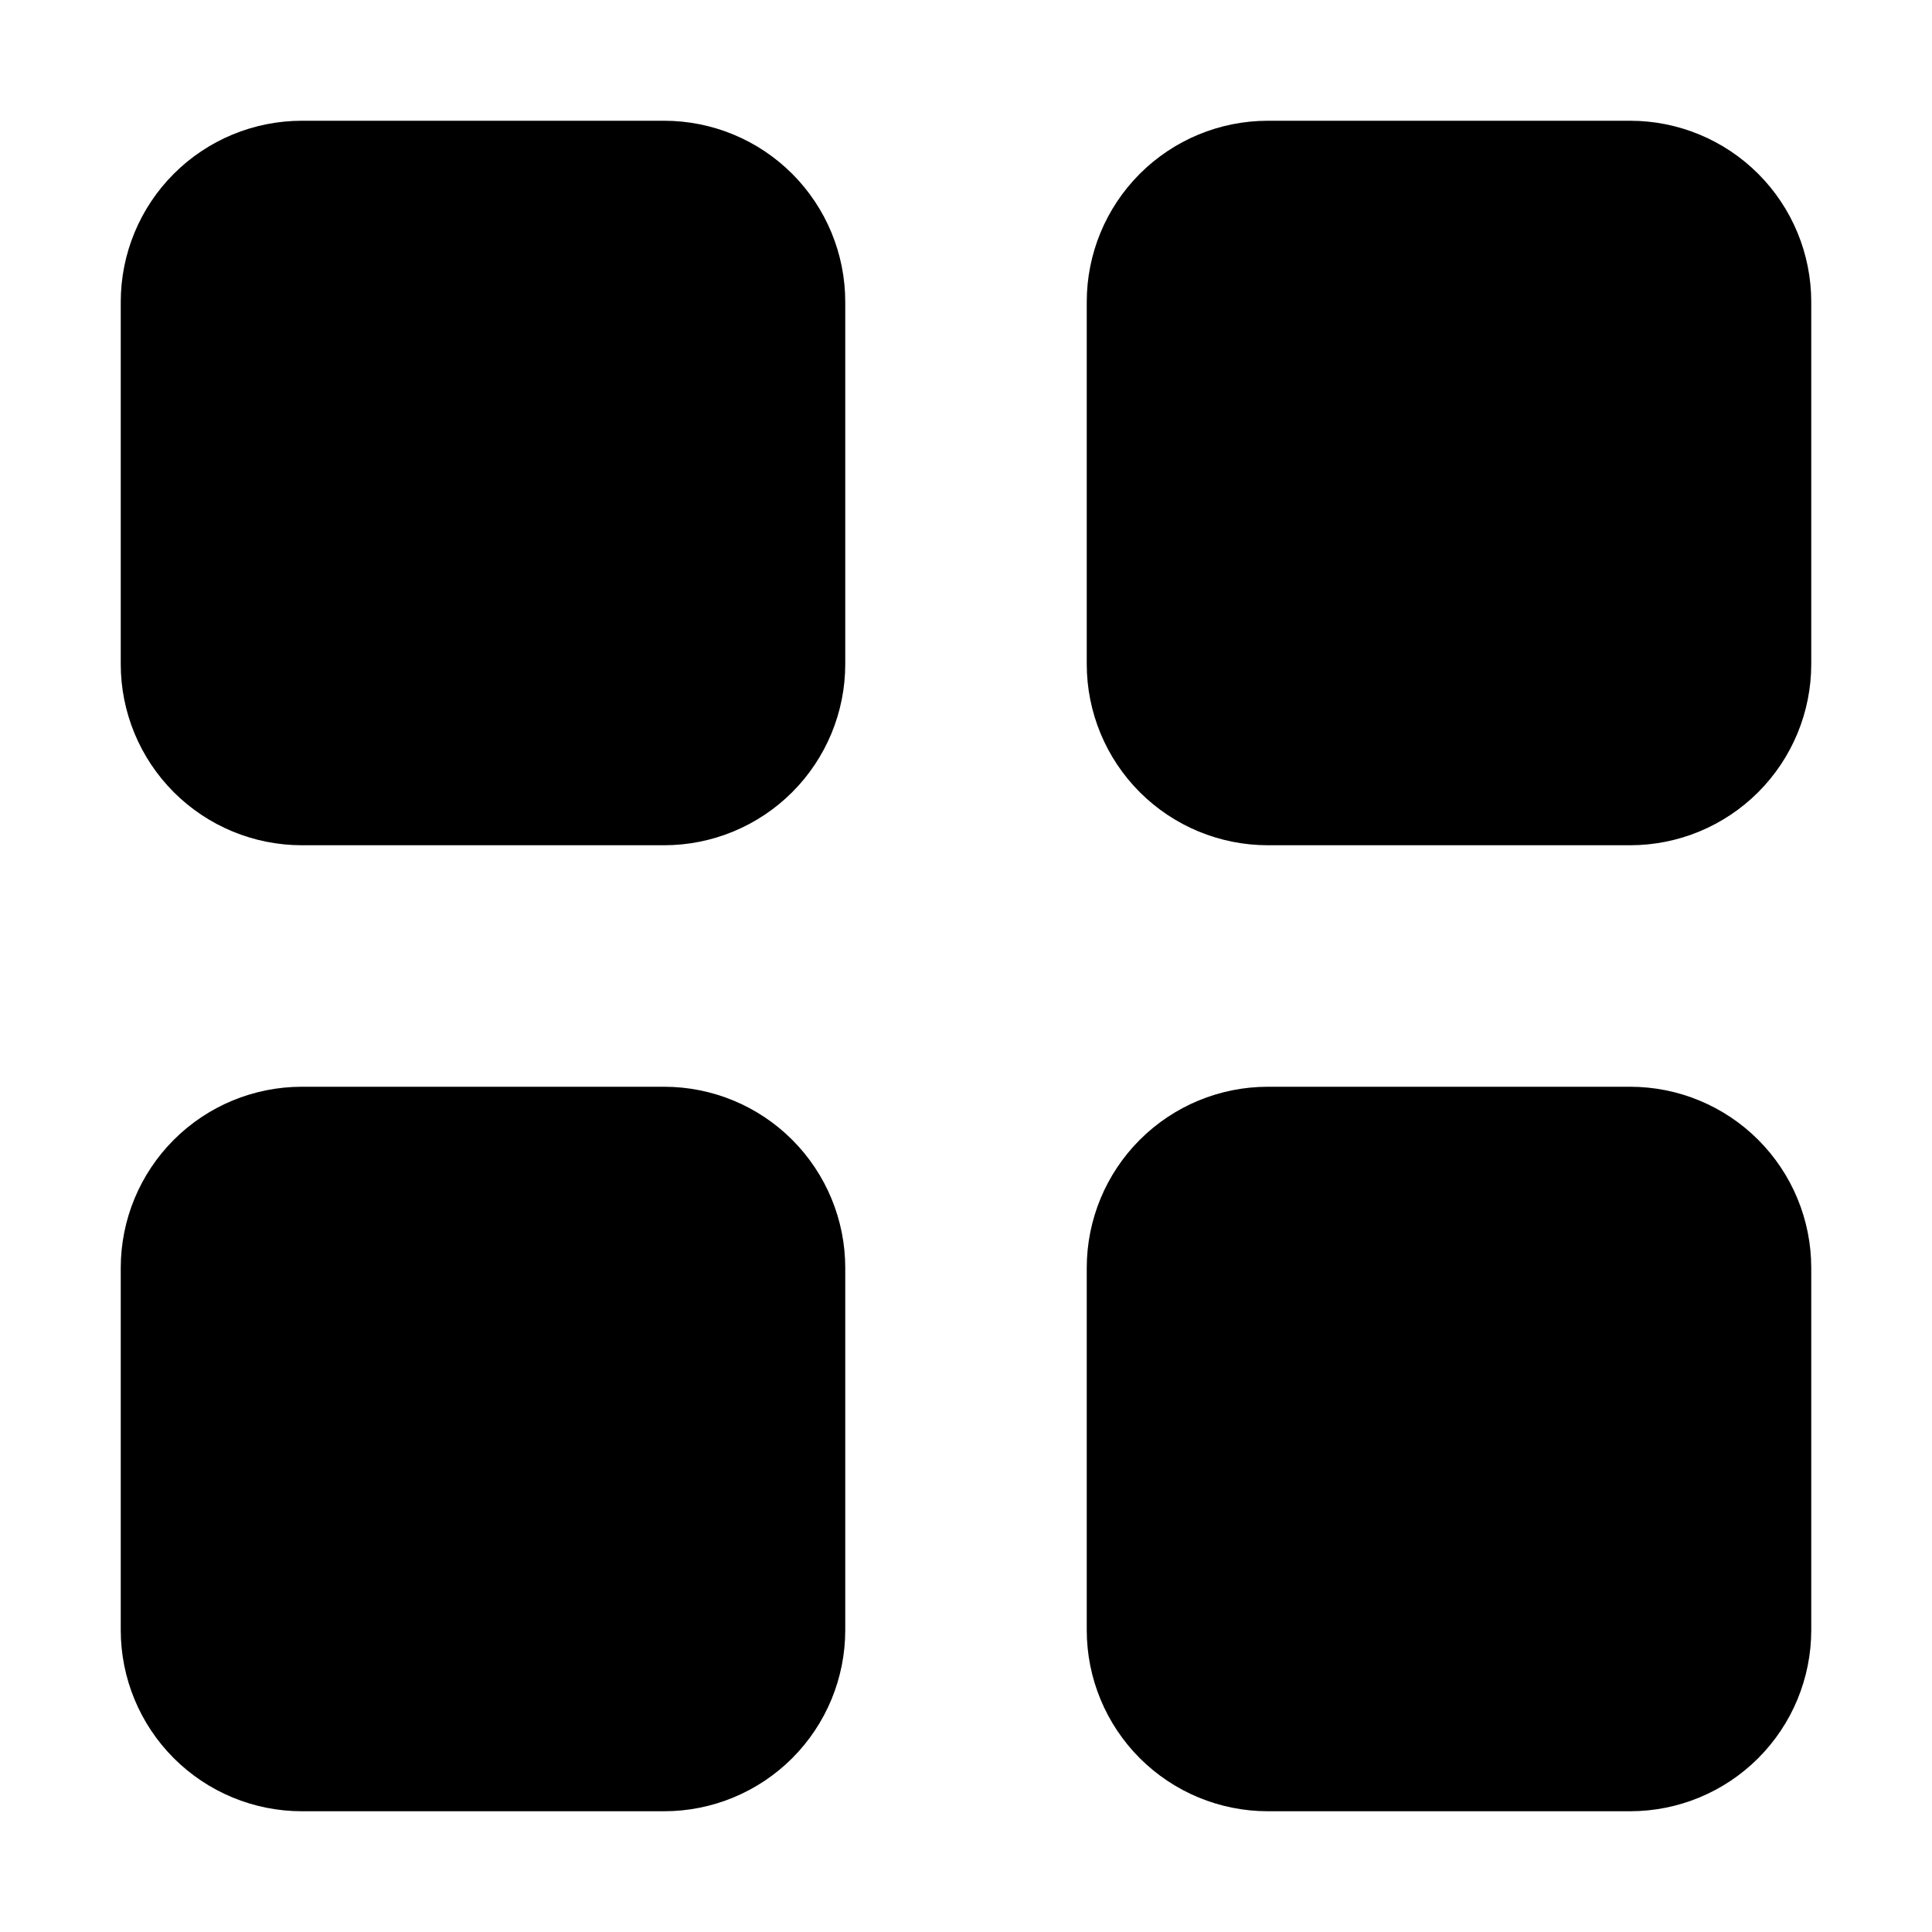 <svg width="100" height="100" viewBox="0 0 100 100" fill="none" xmlns="http://www.w3.org/2000/svg">
<path d="M6.25 15.625C6.25 13.139 7.238 10.754 8.996 8.996C10.754 7.238 13.139 6.25 15.625 6.25H34.375C36.861 6.25 39.246 7.238 41.004 8.996C42.762 10.754 43.75 13.139 43.75 15.625V34.375C43.75 36.861 42.762 39.246 41.004 41.004C39.246 42.762 36.861 43.75 34.375 43.75H15.625C13.139 43.75 10.754 42.762 8.996 41.004C7.238 39.246 6.25 36.861 6.25 34.375V15.625ZM56.25 15.625C56.25 13.139 57.238 10.754 58.996 8.996C60.754 7.238 63.139 6.25 65.625 6.25H84.375C86.861 6.25 89.246 7.238 91.004 8.996C92.762 10.754 93.75 13.139 93.75 15.625V34.375C93.75 36.861 92.762 39.246 91.004 41.004C89.246 42.762 86.861 43.75 84.375 43.75H65.625C63.139 43.75 60.754 42.762 58.996 41.004C57.238 39.246 56.25 36.861 56.25 34.375V15.625ZM6.25 65.625C6.25 63.139 7.238 60.754 8.996 58.996C10.754 57.238 13.139 56.25 15.625 56.25H34.375C36.861 56.25 39.246 57.238 41.004 58.996C42.762 60.754 43.75 63.139 43.75 65.625V84.375C43.75 86.861 42.762 89.246 41.004 91.004C39.246 92.762 36.861 93.75 34.375 93.75H15.625C13.139 93.75 10.754 92.762 8.996 91.004C7.238 89.246 6.25 86.861 6.25 84.375V65.625ZM56.25 65.625C56.25 63.139 57.238 60.754 58.996 58.996C60.754 57.238 63.139 56.25 65.625 56.25H84.375C86.861 56.25 89.246 57.238 91.004 58.996C92.762 60.754 93.75 63.139 93.75 65.625V84.375C93.75 86.861 92.762 89.246 91.004 91.004C89.246 92.762 86.861 93.75 84.375 93.75H65.625C63.139 93.75 60.754 92.762 58.996 91.004C57.238 89.246 56.25 86.861 56.25 84.375V65.625Z" fill="black"/>
</svg>
